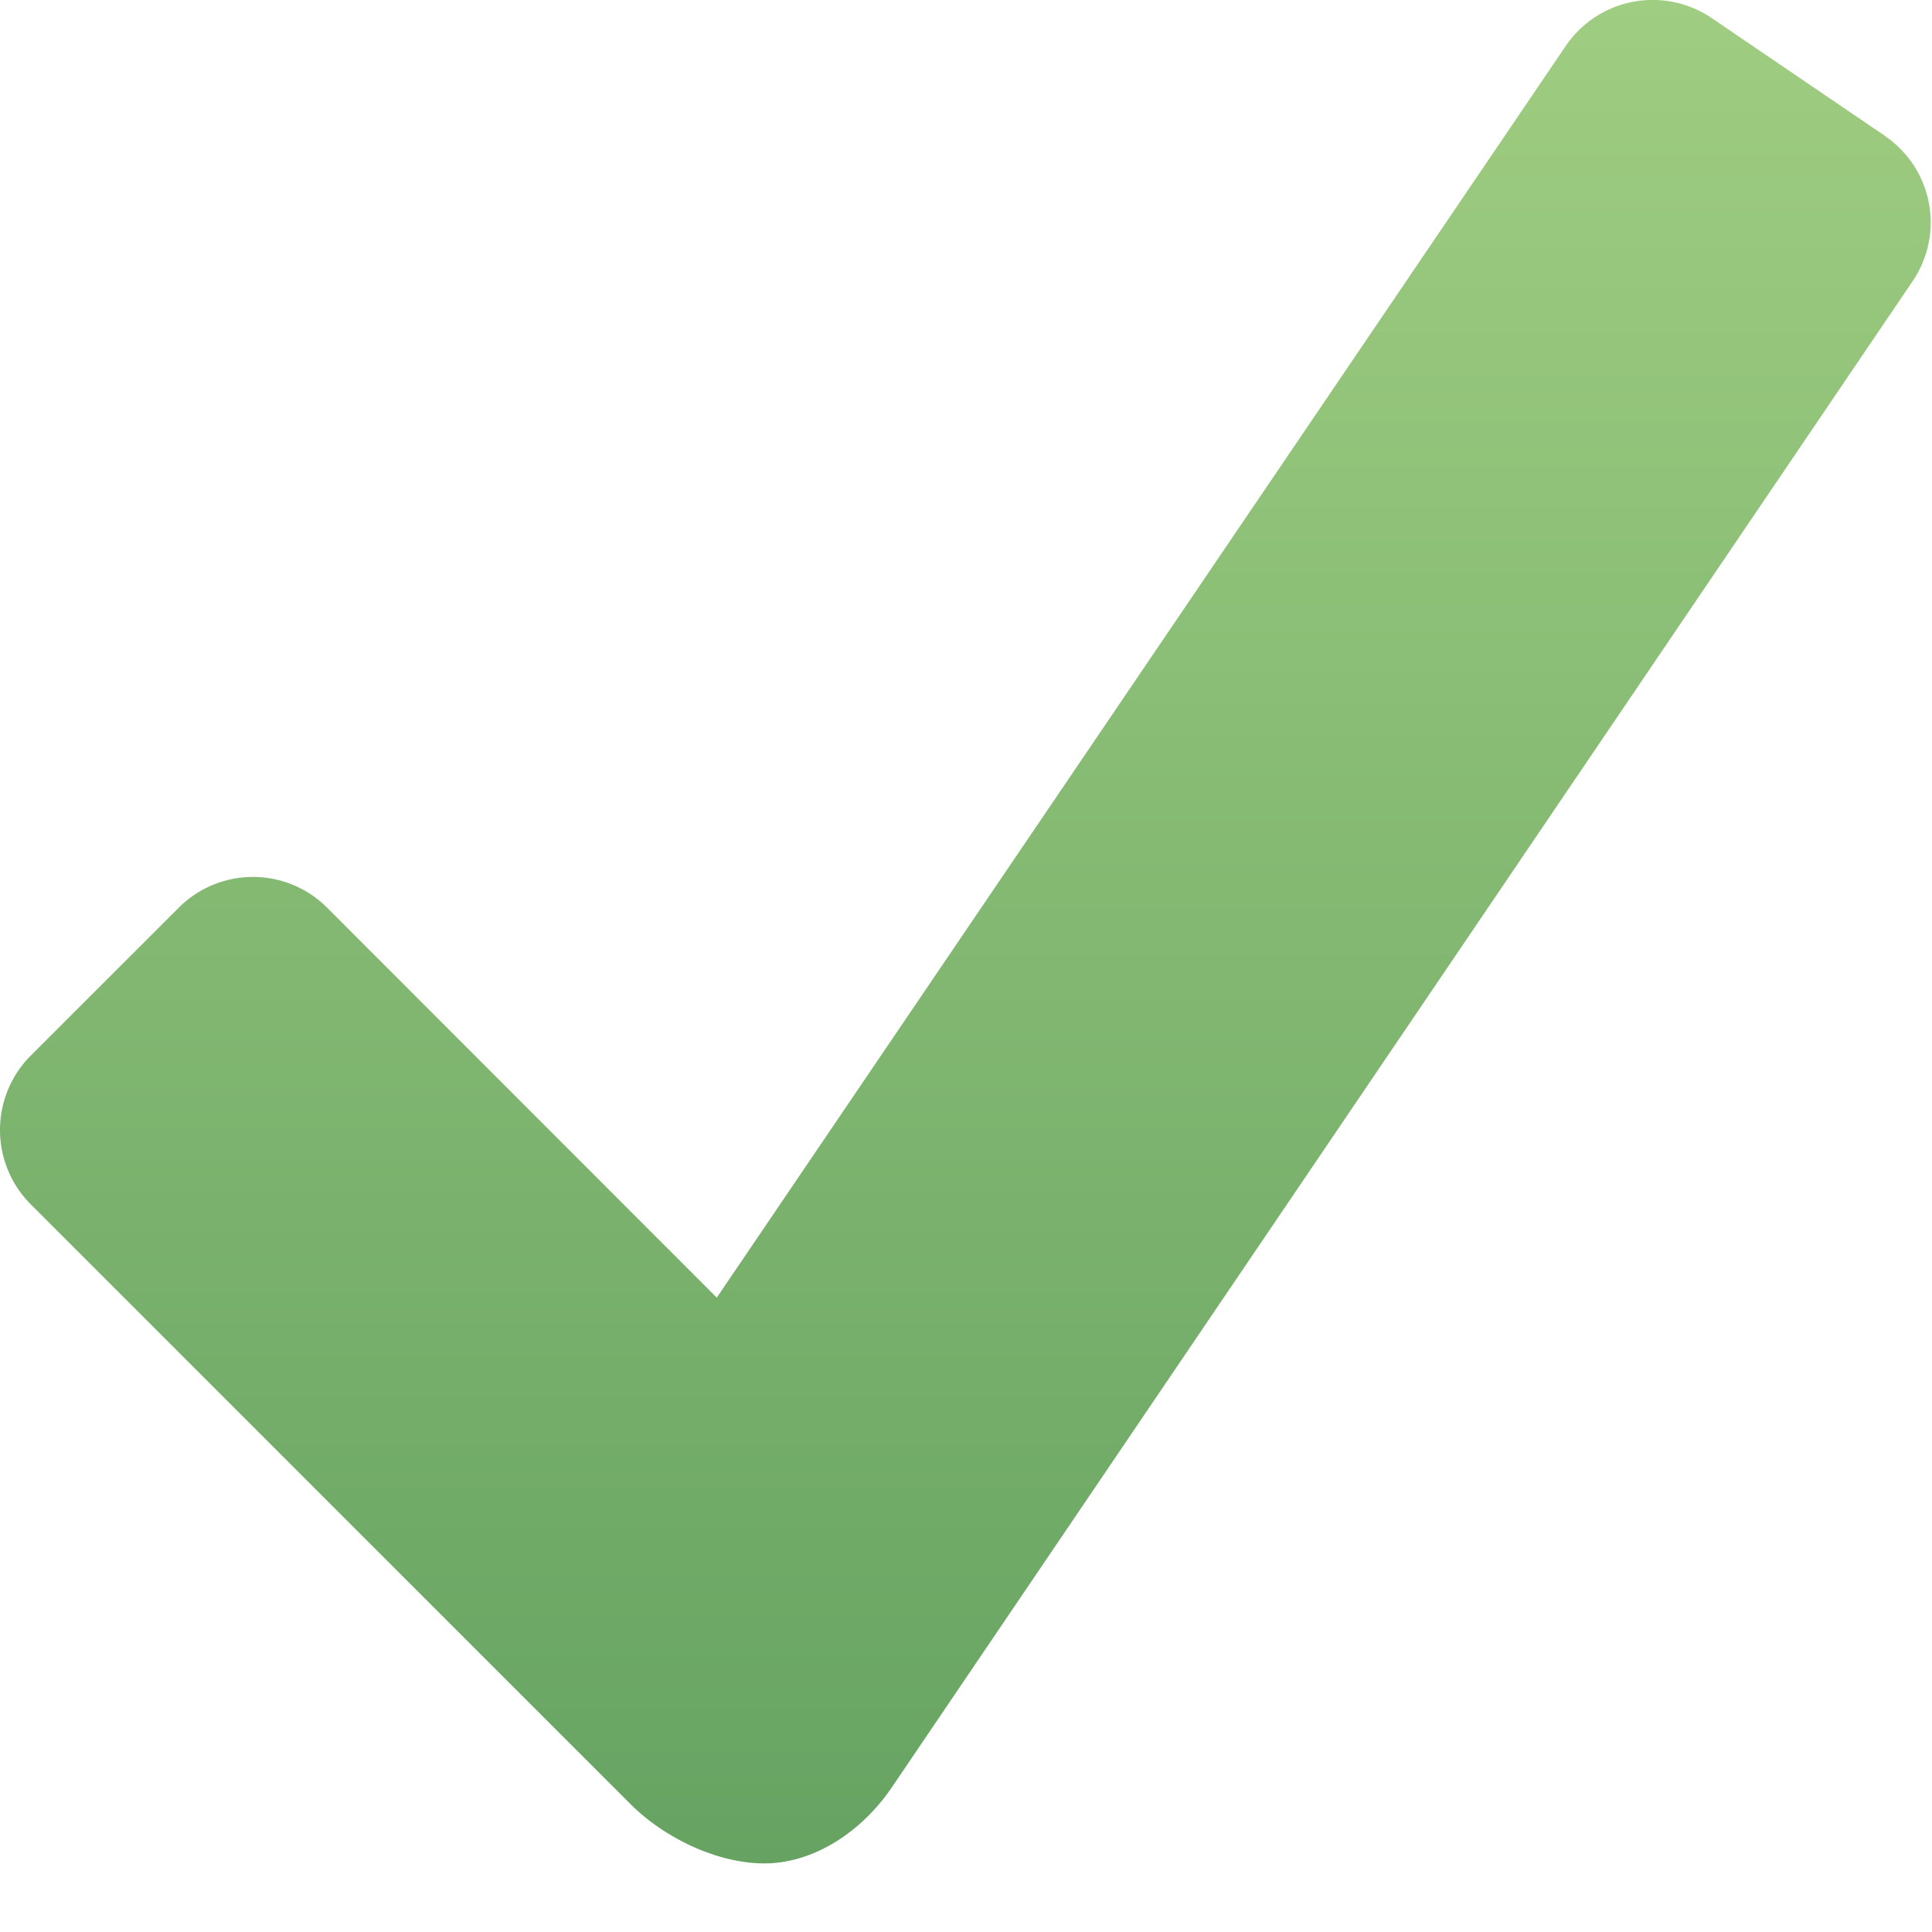 <svg width="20" height="20" fill="none" xmlns="http://www.w3.org/2000/svg"><path d="M19.512 1.406L17.719.187a1.088 1.088 0 00-1.508.285L7.42 13.433 3.384 9.394a1.085 1.085 0 00-1.531 0L.316 10.93a1.09 1.09 0 000 1.535l6.211 6.211c.348.348.895.614 1.387.614s.988-.309 1.309-.774L19.8 2.91a1.082 1.082 0 00-.29-1.504z" fill="url(#paint0_linear)"/><defs><linearGradient id="paint0_linear" x1="9.994" y1="0" x2="9.994" y2="19.289" gradientUnits="userSpaceOnUse"><stop stop-color="#9FCD81"/><stop offset="1" stop-color="#66A362"/></linearGradient></defs></svg>